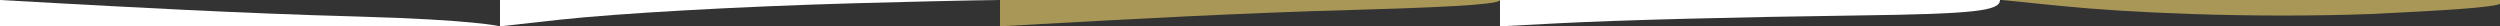 ﻿<?xml version="1.0" encoding="UTF-8" standalone="no"?>
<svg width="8075" height="85" viewBox="0 0 8075 85" version="1.1" xmlns="http://www.w3.org/2000/svg" xmlns:svg="http://www.w3.org/2000/svg" stroke="transparent">


<rect x="0" y="0" width="8075" height="85" fill="#333333" stroke="none"/>


<path fill="white" d="M0,0L192,10.7C384,21,768,43,1152,53.3C1536,64,1615,85,1615,85H0Z"/>


<g  transform="translate(1615,0)">
<path fill="white" d="M0,85L192,63.7C384,43,768,21,1152,10.3C1536,0,1615,0,1615,0H0Z"/>
</g>

<g  transform="translate(3230,0)">
<path fill="rgb(168,151,87)" d="M0,85L192,74.3C384,64,768,42,1152,31.7C1536,21,1615,10,1615,0H0Z"/>
</g>

<g  transform="translate(4845,0)">
<path fill="white" d="M0,85L192,75C384,65,768,55,1152,50C1536,45,1615,35,1615,0H0Z"/>
</g>

<g  transform="translate(6465,0)">
<path fill="rgb(168,151,87)" d="M0,0L200,20C400,40,800,60,1200,45C1400,35,1600,25,1615,10V0H0Z"/>
</g>
</svg>